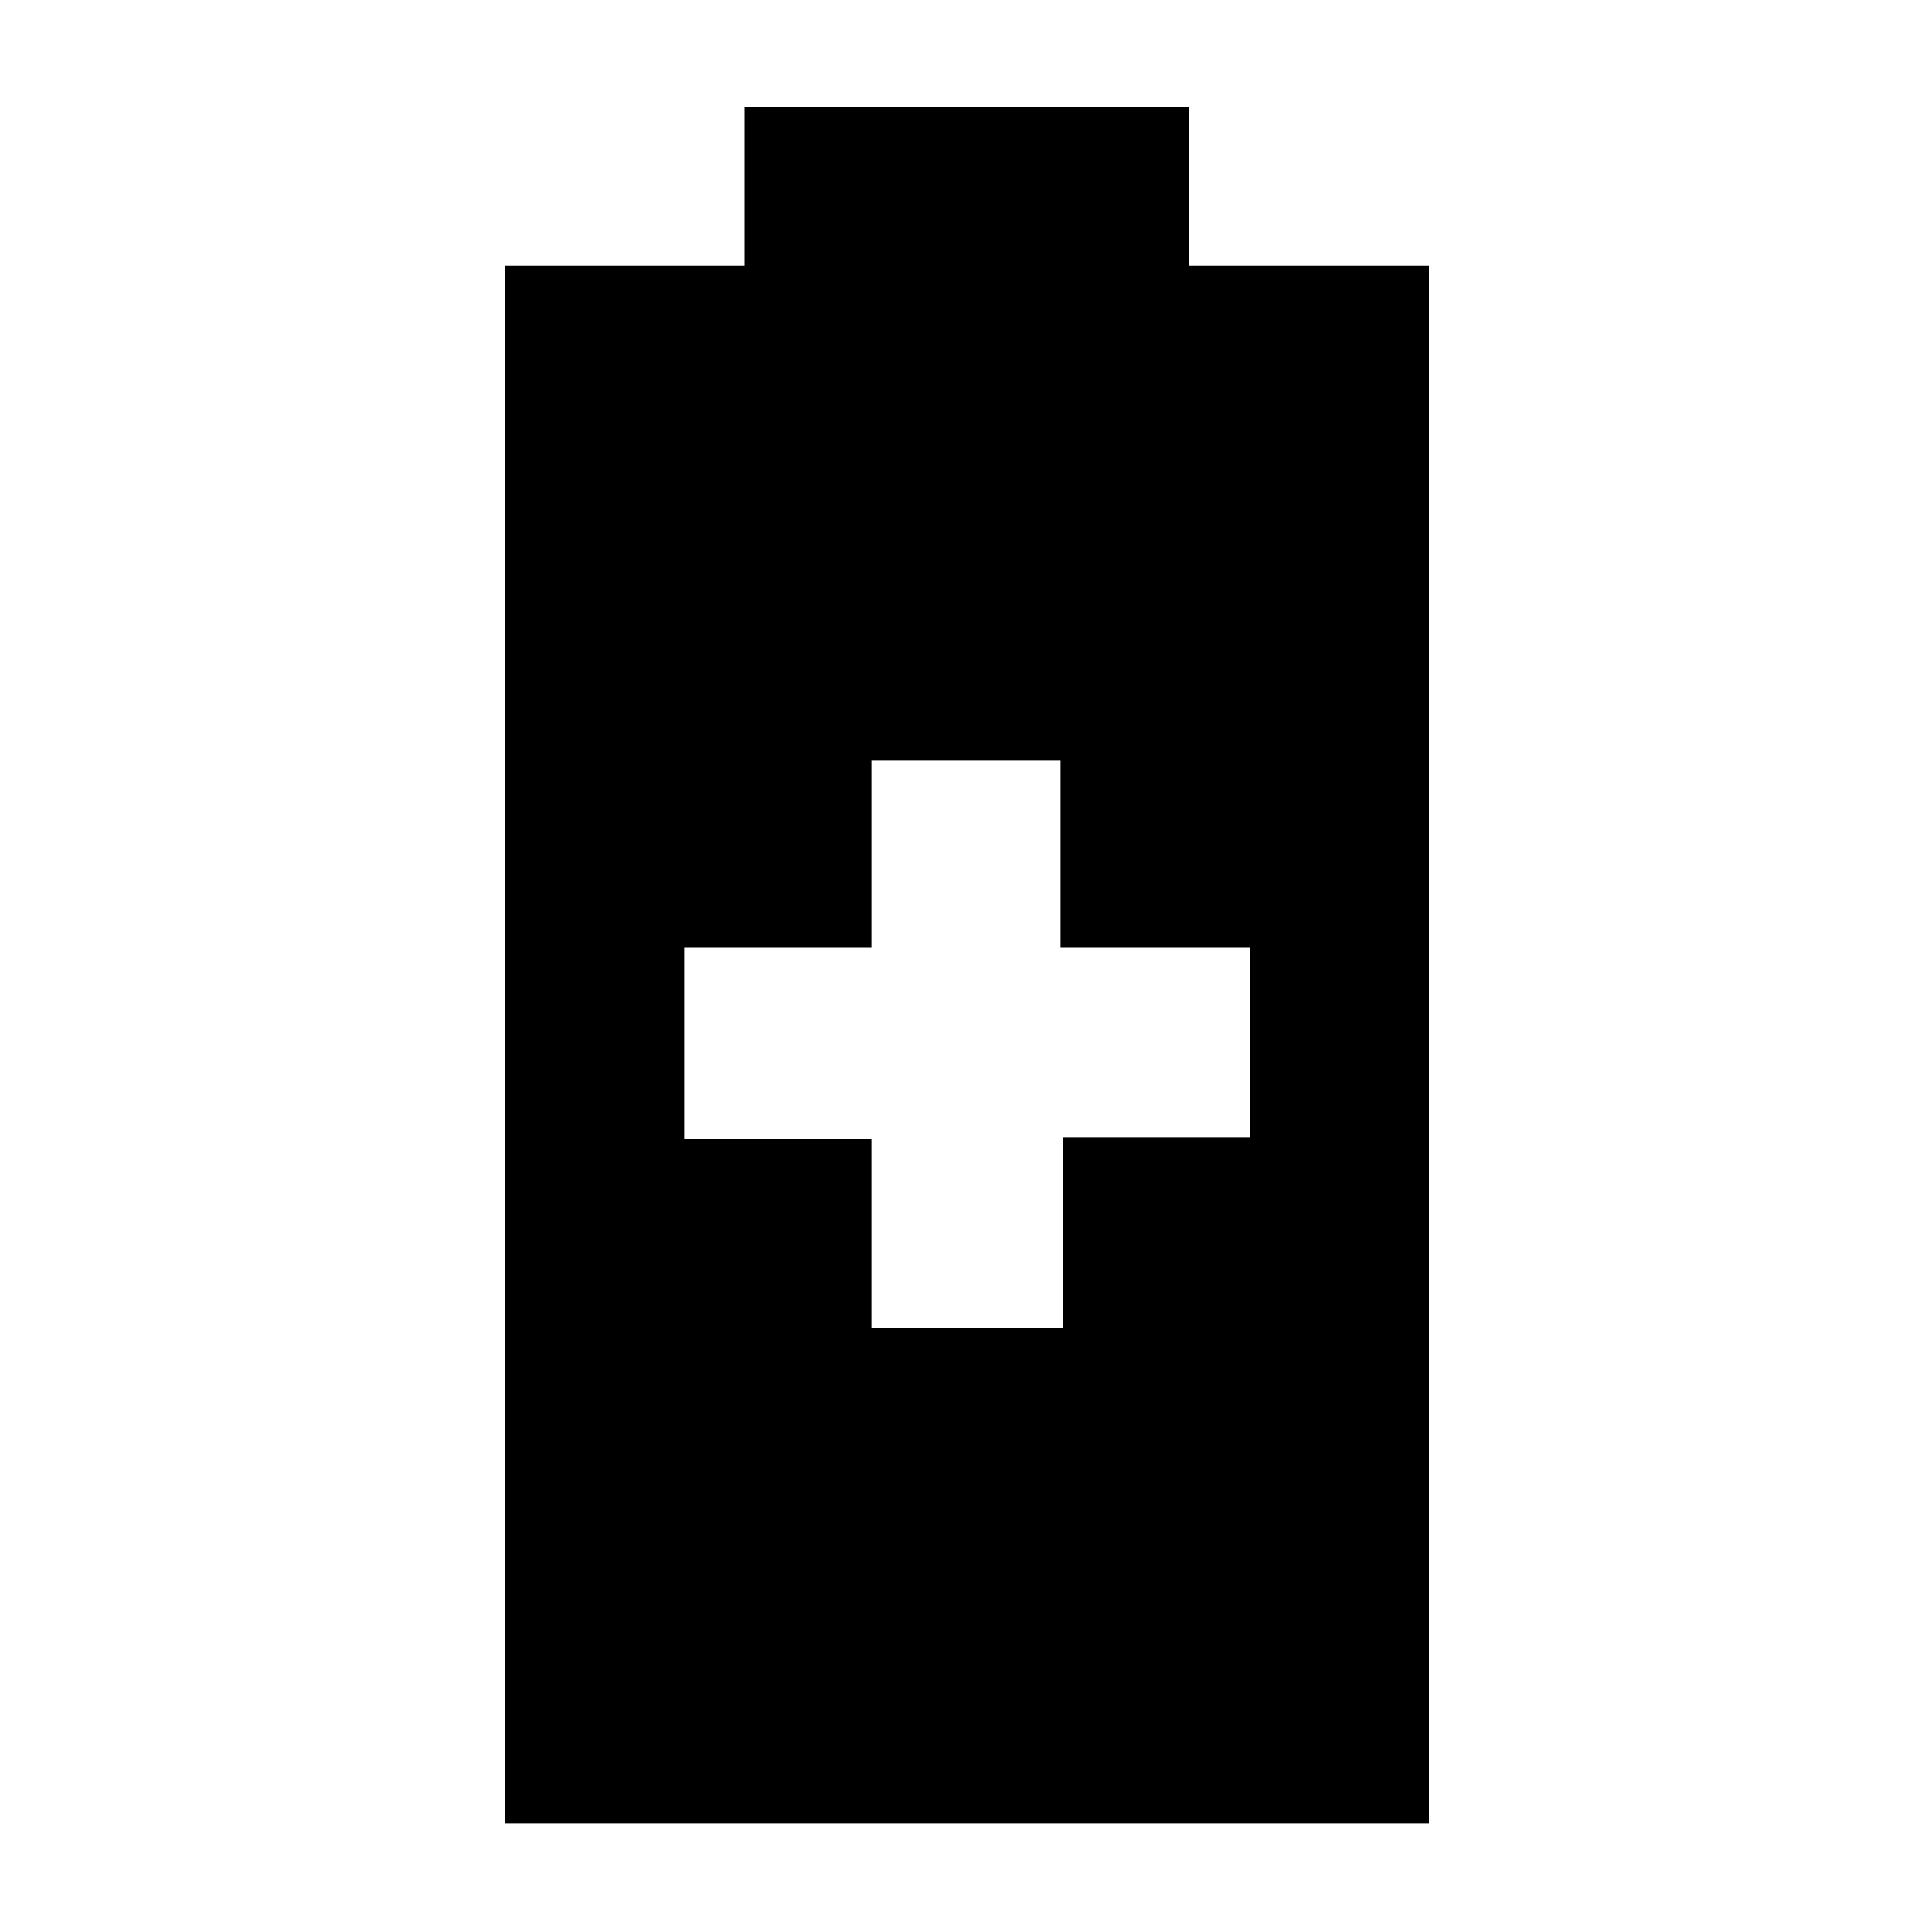 <svg xmlns="http://www.w3.org/2000/svg" height="20" width="20"><path d="M5.229 18.875V2.75H7.708V1.104H12.312V2.75H14.792V18.875ZM9.021 13.75H11V11.771H12.938V9.812H10.979V7.875H9.021V9.812H7.083V11.792H9.021Z"/></svg>